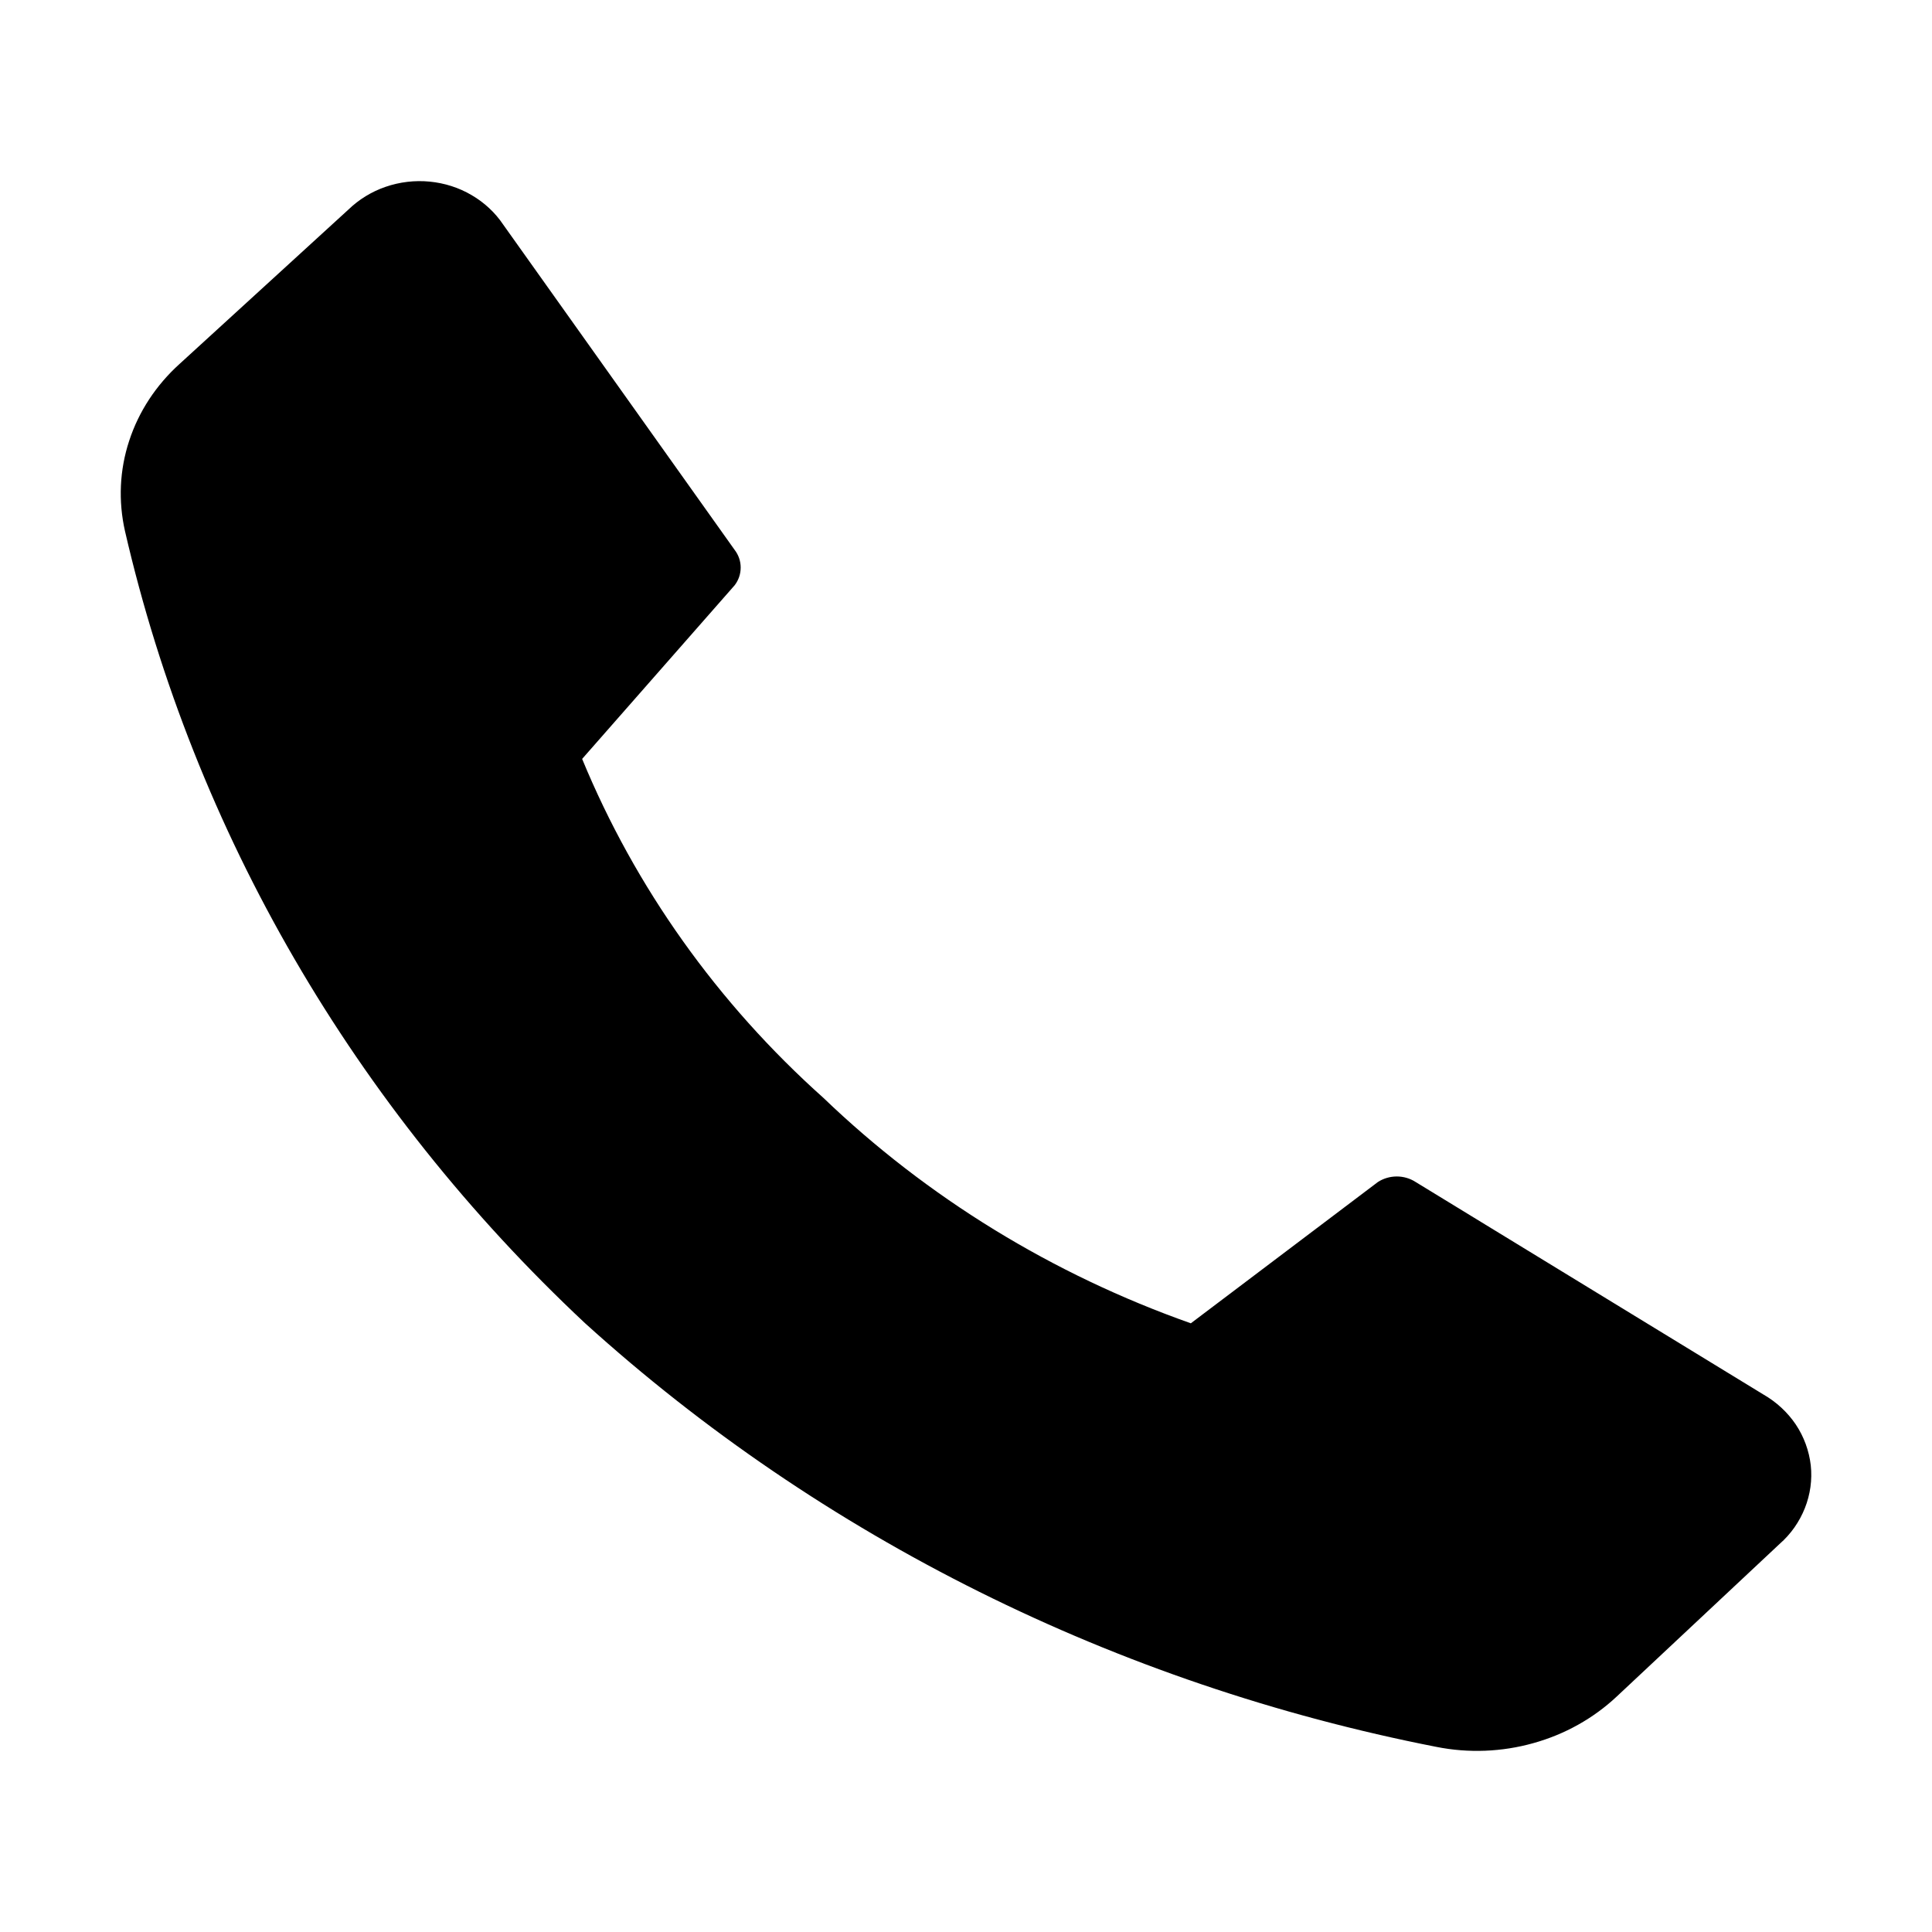 <svg width="16" height="16" viewBox="0 0 16 16" fill="none" xmlns="http://www.w3.org/2000/svg">
<path d="M6.819 9.092C7.678 9.917 8.716 10.554 9.862 10.959L11.411 9.789C11.457 9.759 11.512 9.743 11.568 9.743C11.623 9.743 11.678 9.759 11.724 9.789L14.601 11.547C14.711 11.61 14.803 11.695 14.872 11.797C14.94 11.899 14.982 12.015 14.996 12.135C15.009 12.255 14.992 12.377 14.947 12.49C14.902 12.603 14.831 12.705 14.737 12.787L13.389 14.05C13.196 14.231 12.958 14.364 12.698 14.436C12.438 14.509 12.162 14.52 11.896 14.467C9.246 13.948 6.803 12.732 4.846 10.959C2.933 9.168 1.609 6.889 1.035 4.398C0.979 4.15 0.99 3.892 1.07 3.65C1.149 3.408 1.293 3.189 1.487 3.014L2.885 1.736C2.972 1.652 3.077 1.587 3.194 1.547C3.31 1.507 3.435 1.492 3.558 1.504C3.682 1.516 3.801 1.554 3.906 1.616C4.012 1.678 4.101 1.761 4.168 1.861L6.084 4.554C6.117 4.597 6.134 4.648 6.134 4.7C6.134 4.753 6.117 4.804 6.084 4.847L4.821 6.285C5.26 7.349 5.942 8.308 6.819 9.092Z" fill="black"/>
</svg>
